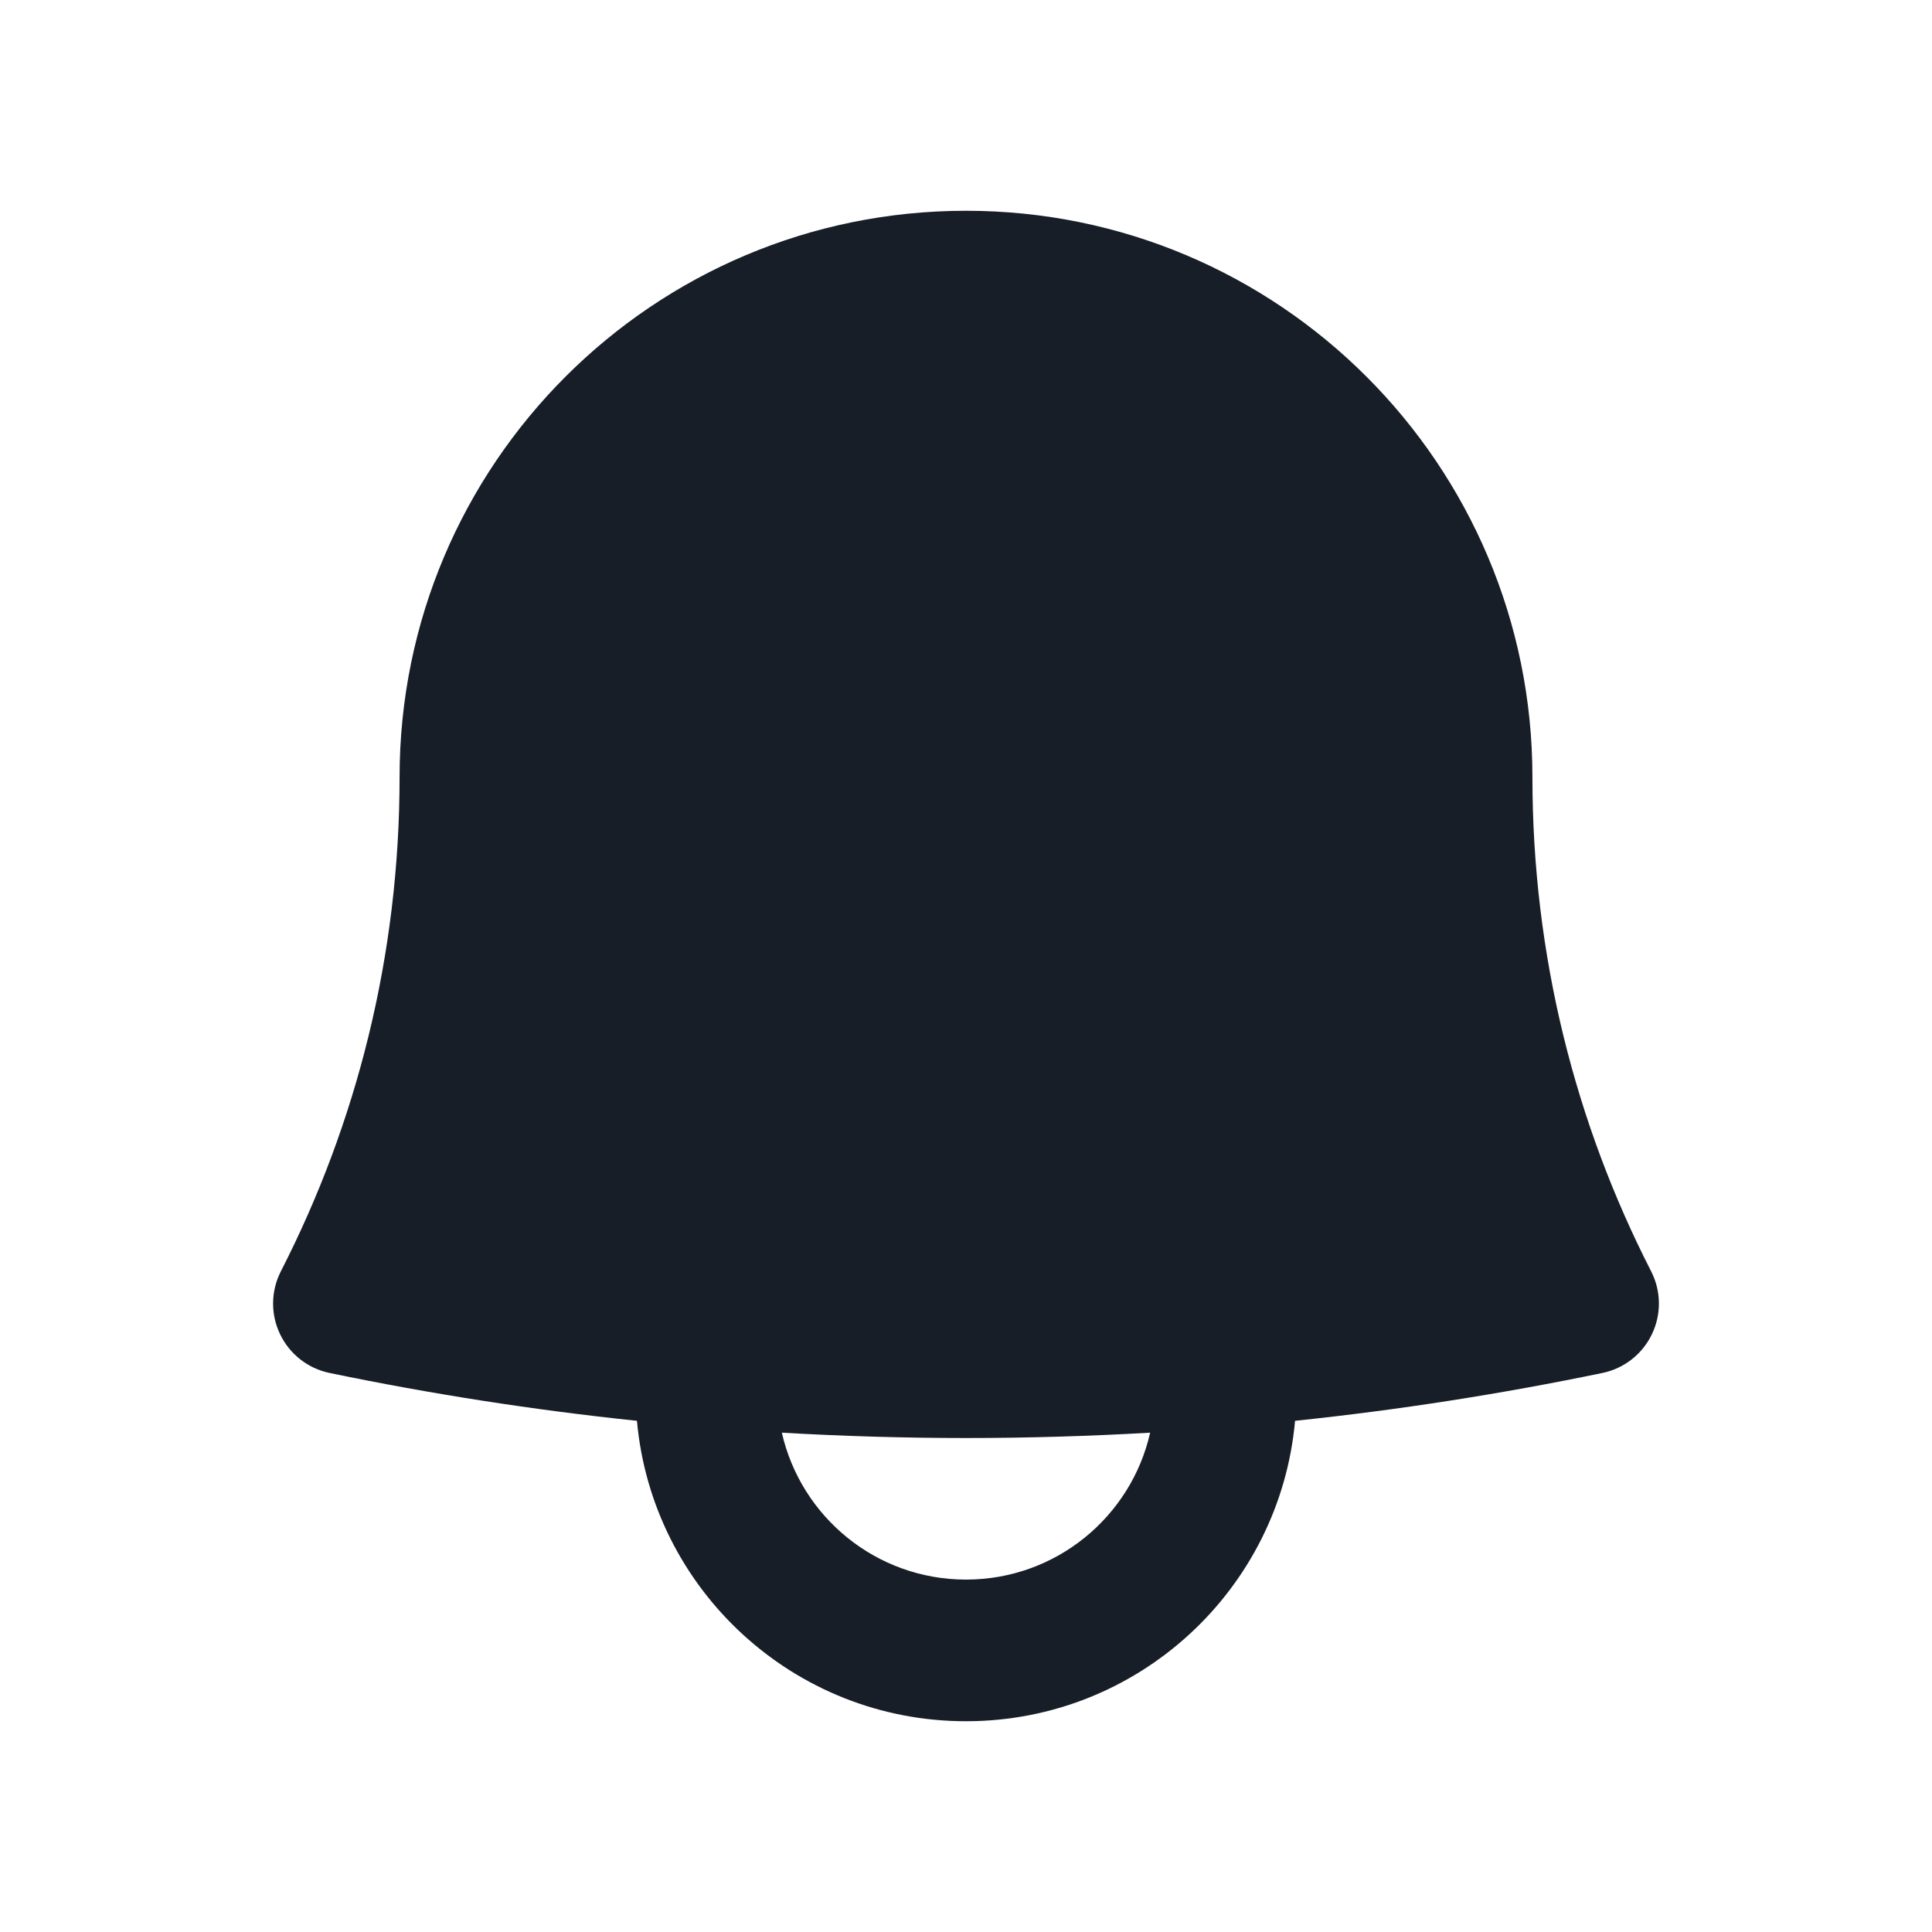 <svg width="22" height="22" viewBox="0 0 22 22" fill="none" xmlns="http://www.w3.org/2000/svg">
<g clip-path="url(#clip0_2501_8532)">
<path fill-rule="evenodd" clip-rule="evenodd" d="M11 2.4C7.438 2.4 4.55 5.288 4.55 8.85C4.55 10.878 4.062 12.79 3.198 14.477C3.084 14.701 3.08 14.965 3.189 15.192C3.297 15.419 3.506 15.583 3.752 15.634C4.9 15.872 6.068 16.055 7.253 16.179C7.426 18.097 9.037 19.6 11 19.6C12.963 19.6 14.575 18.097 14.747 16.179C15.932 16.055 17.1 15.872 18.248 15.634C18.494 15.583 18.703 15.419 18.811 15.192C18.92 14.965 18.916 14.701 18.802 14.477C17.938 12.79 17.45 10.878 17.45 8.85C17.45 5.288 14.562 2.4 11 2.4ZM8.903 16.314C9.597 16.354 10.296 16.375 11 16.375C11.704 16.375 12.403 16.354 13.097 16.314C12.88 17.272 12.024 17.987 11 17.987C9.977 17.987 9.12 17.272 8.903 16.314Z" fill="#171E27"/>
</g>
<defs>
<clipPath id="clip0_2501_8532">
<rect width="21.5" height="21.5" fill="white" transform="translate(0.25 0.25)"/>
</clipPath>
</defs>
</svg>
